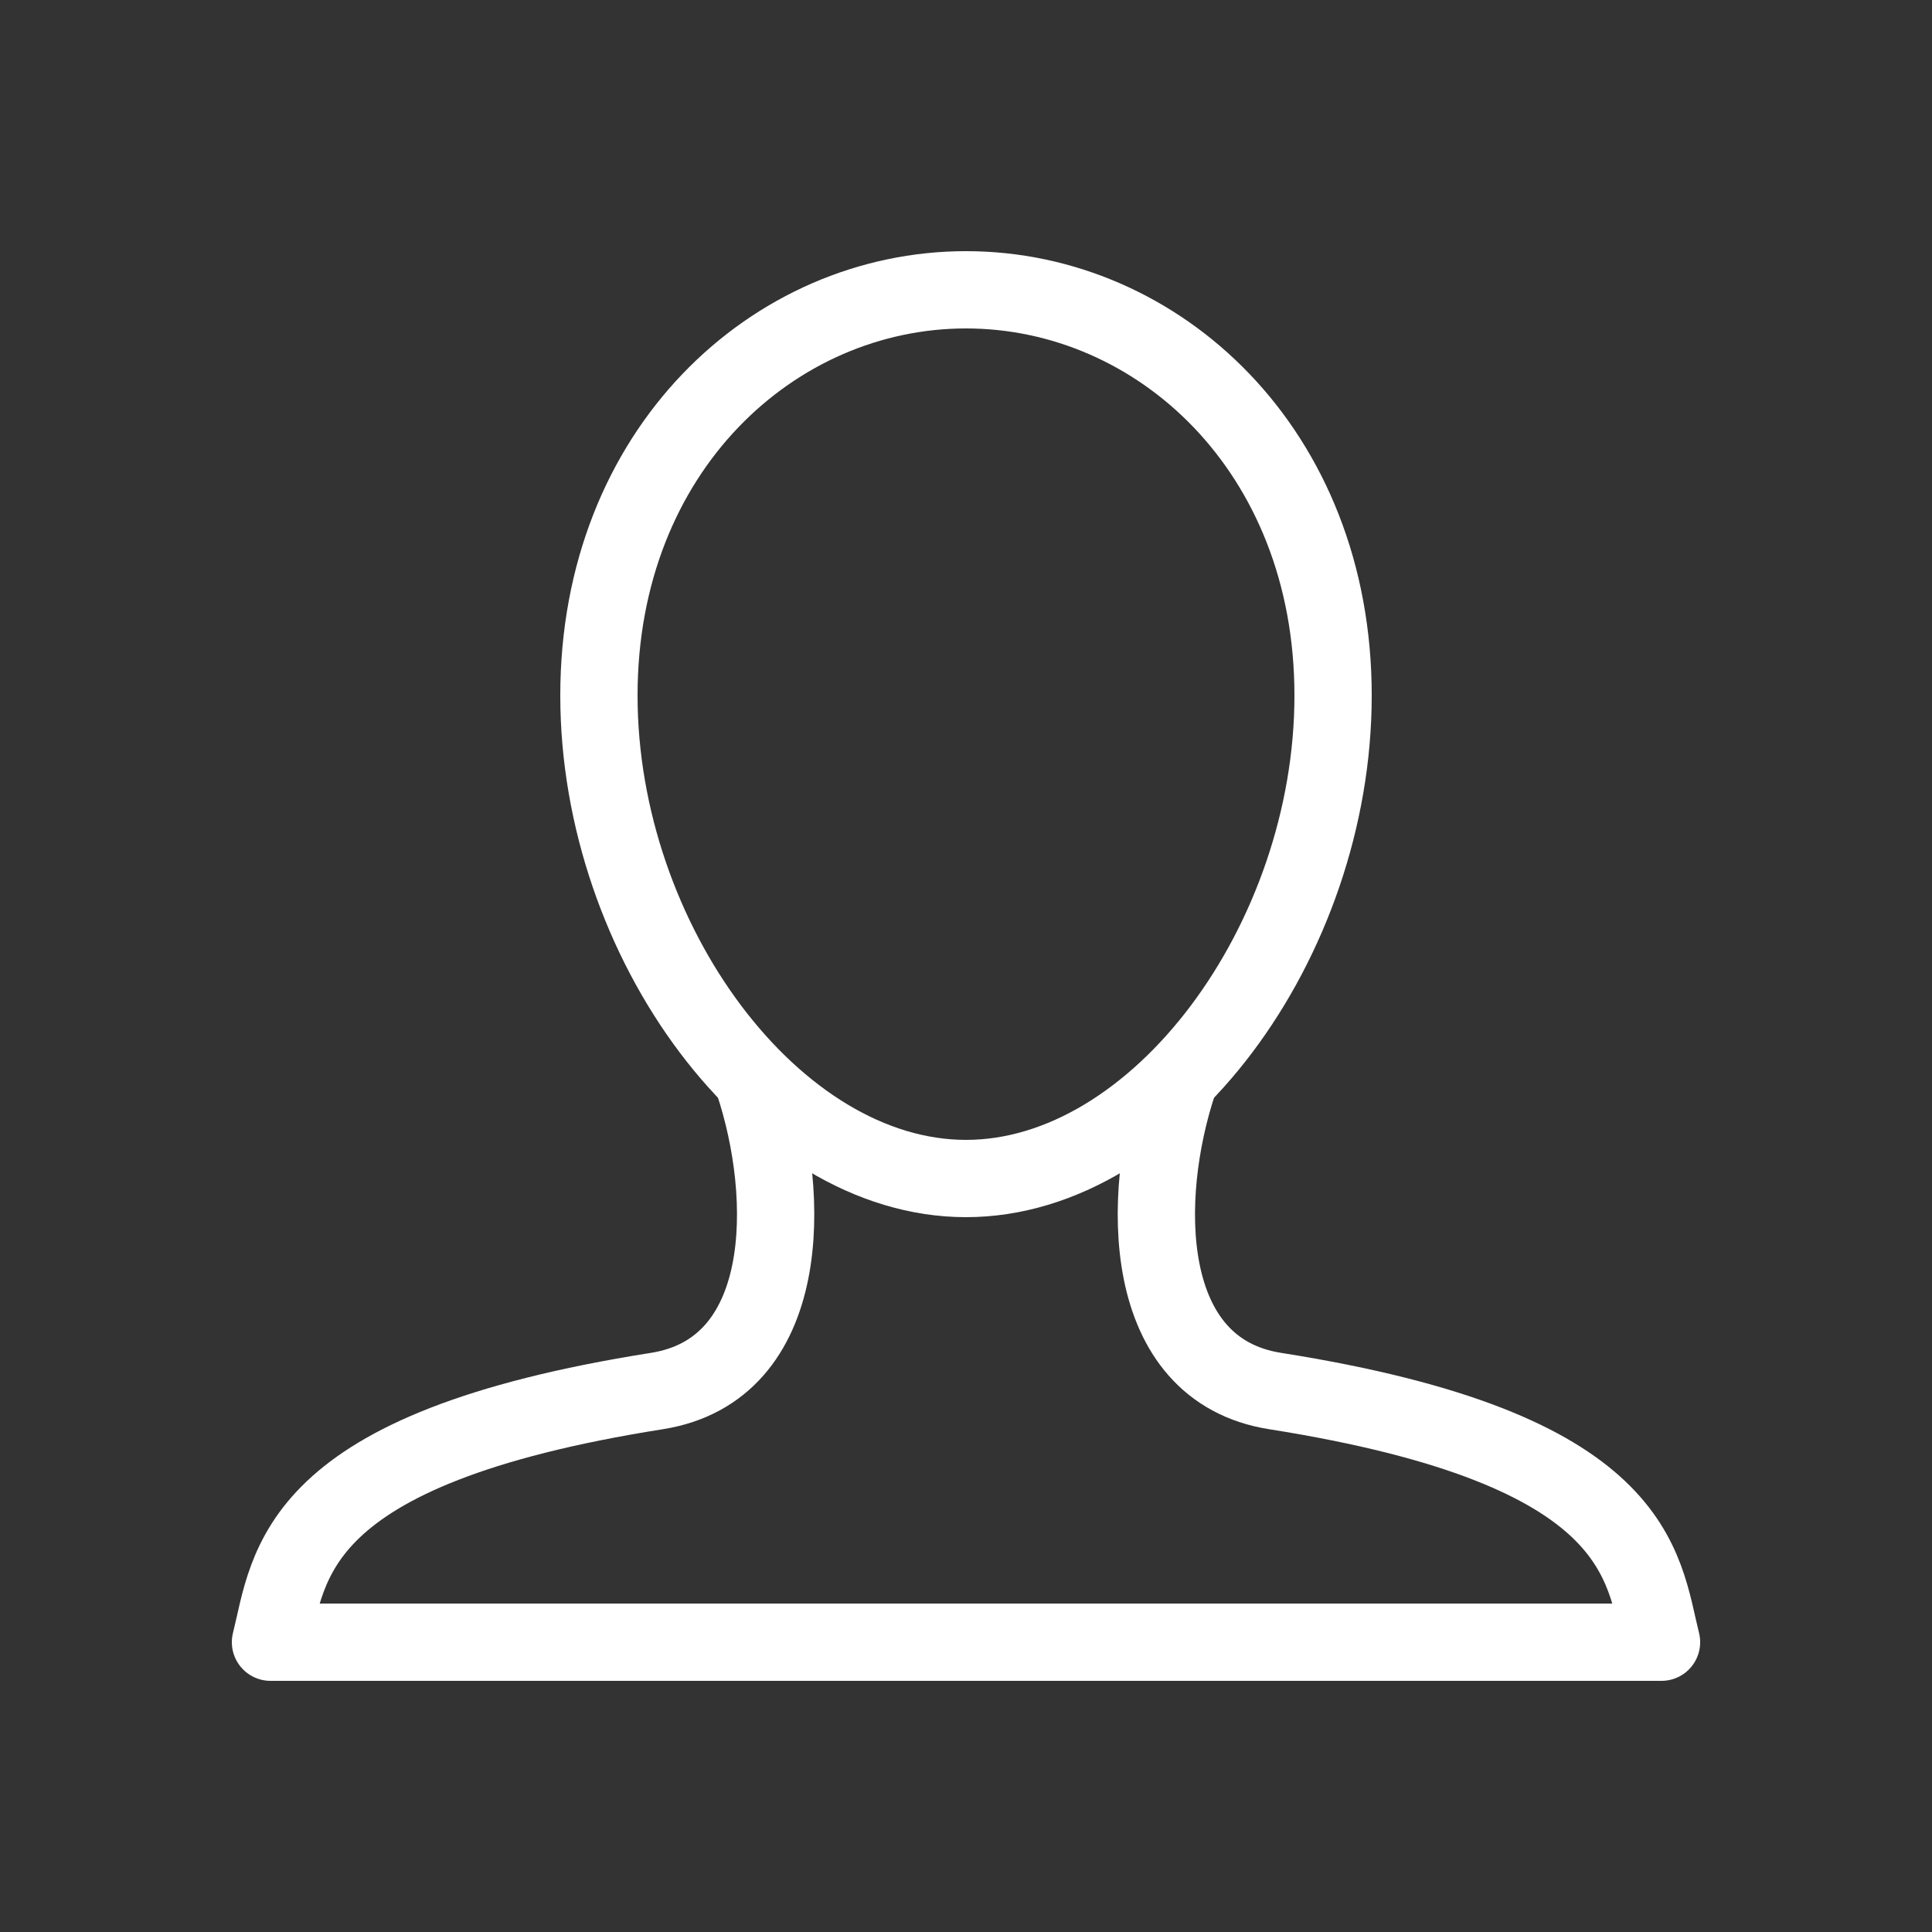 <?xml version="1.0" encoding="utf-8"?>
<!-- Generator: Adobe Illustrator 15.0.0, SVG Export Plug-In . SVG Version: 6.00 Build 0)  -->
<!DOCTYPE svg PUBLIC "-//W3C//DTD SVG 1.1//EN" "http://www.w3.org/Graphics/SVG/1.1/DTD/svg11.dtd">
<svg version="1.1" id="Calque_1" xmlns="http://www.w3.org/2000/svg" xmlns:xlink="http://www.w3.org/1999/xlink" x="0px" y="0px"
	 width="100px" height="100px" viewBox="0 0 100 100" enable-background="new 0 0 100 100" xml:space="preserve">
<rect x="0" y="0" width="100" height="100" fill="#333333" stroke="none"/>
<path fill="none" stroke="#FFFFFF" stroke-width="4" stroke-linecap="round" stroke-linejoin="round" stroke-miterlimit="10" d="
	M69,36c0-12.703-9.059-21-19-21s-19,8.297-19,21s9.059,25,19,25S69,48.703,69,36z"/>
<path fill="none" stroke="#FFFFFF" stroke-width="4" stroke-linecap="round" stroke-linejoin="round" stroke-miterlimit="10" d="
	M39,56c2,6,1.984,14.896-5,16c-19,3-19,9-20,13h72c-1-4-1-10-20-13c-6.984-1.104-7-10-5-16"/>
</svg>
